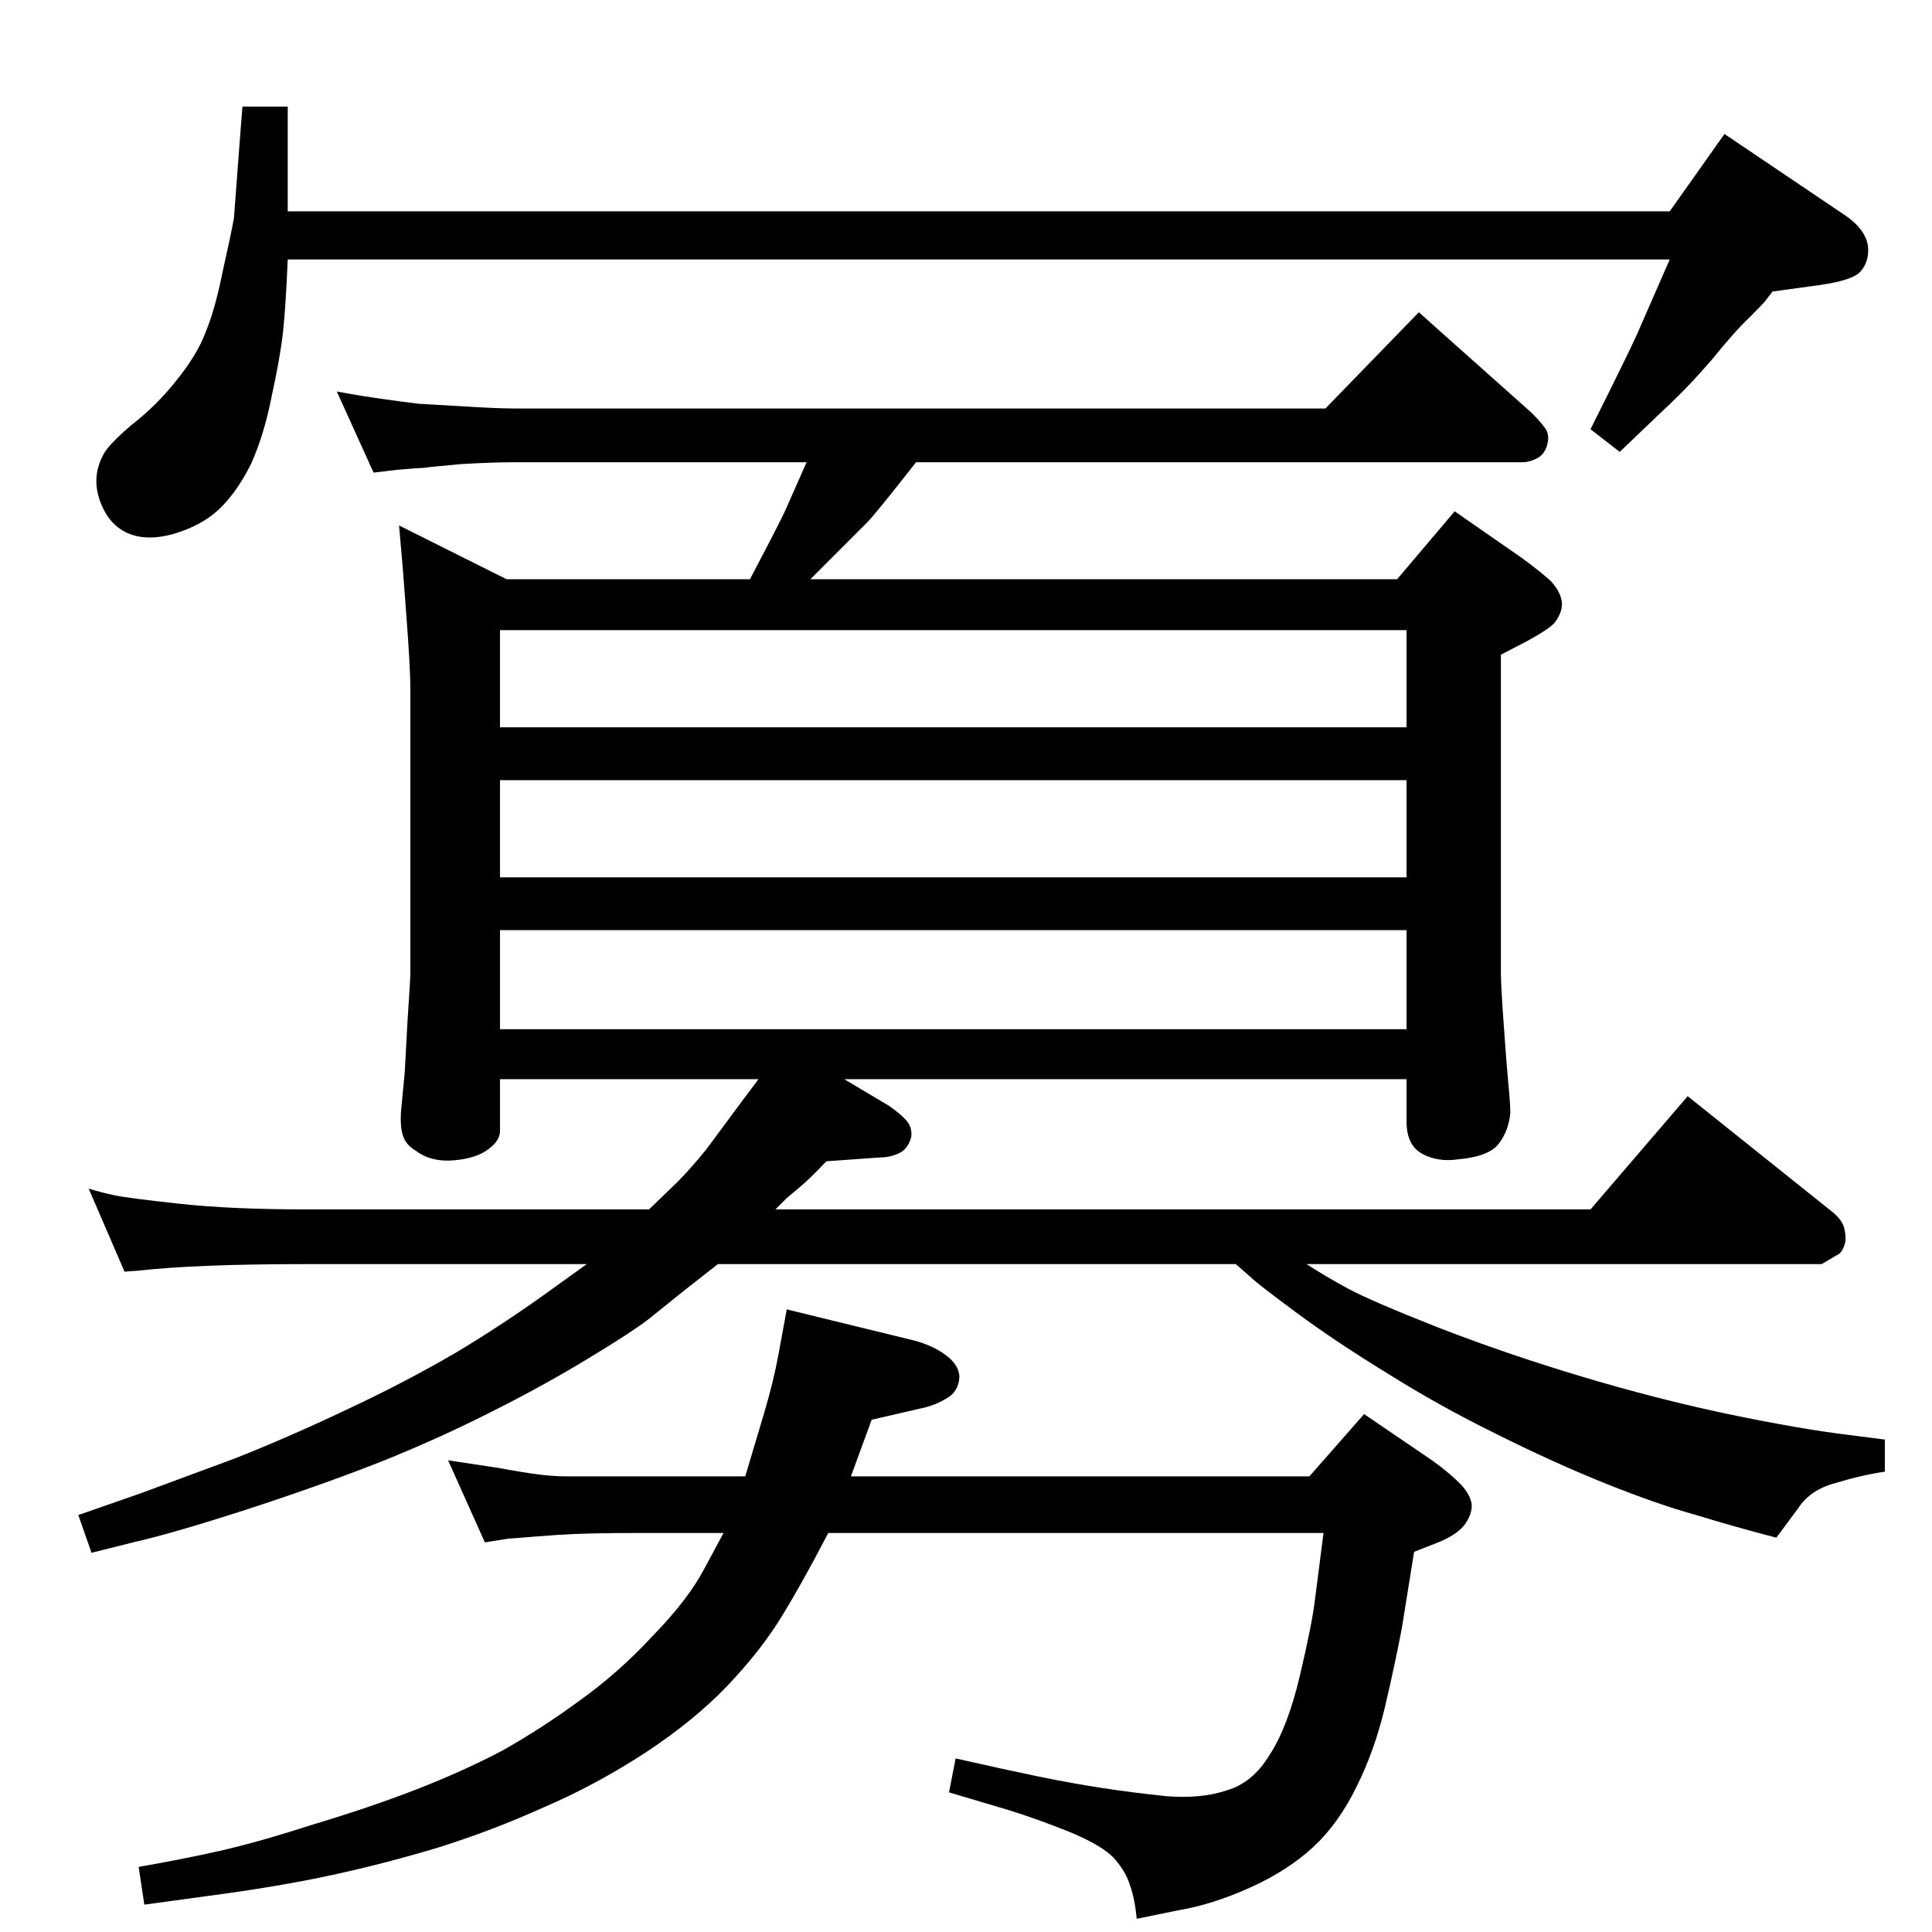 <?xml version="1.0" standalone="no"?>
<!DOCTYPE svg PUBLIC "-//W3C//DTD SVG 1.1//EN" "http://www.w3.org/Graphics/SVG/1.1/DTD/svg11.dtd" >
<svg xmlns="http://www.w3.org/2000/svg" xmlns:xlink="http://www.w3.org/1999/xlink" version="1.1" viewBox="0 0 2048 2048">
  <g transform="matrix(1 0 0 -1 0 2048)">
   <path fill="currentColor"
d="M1385 708q20 -13 44 -26t95 -41q72 -28 152 -52t156 -40q77 -16 127 -22l39 -5v-34q-26 -4 -52 -12q-27 -7 -40 -27l-23 -31q-46 12 -85 24q-40 11 -95 33t-117 53q-61 30 -115 64q-54 33 -96 64t-49 38l-16 14h-549l-37 -29l-36 -29q-18 -14 -66 -43t-100 -55
q-53 -27 -112 -51q-60 -24 -142 -51q-83 -27 -127 -37l-44 -11l-14 40l66 23l100 37q58 23 119 52q60 28 115 60q55 33 107 71l32 23h-298q-116 0 -178 -7l-14 -1l-38 88q13 -4 27 -7t69 -9t134 -6h364l30 29q14 14 31 35l37 50l18 24h-274v-55q0 -10 -12 -19
q-13 -10 -37 -12t-40 10q-10 6 -13 14q-4 9 -3 27l4 42l3 55q3 45 3 50v301q0 22 -4 75l-4 53l-4 46l114 -57h258q30 57 37 72l23 52h-310q-24 0 -57 -2q-33 -3 -39 -4q-5 0 -28 -2l-25 -3l-39 86q27 -5 49 -8q21 -3 38 -5q18 -1 51 -3t50 -2h860l99 102l120 -107
q8 -8 14 -16q5 -7 2 -18q-3 -10 -11 -14t-15 -4h-643q-43 -55 -52 -64l-60 -60h622l61 72l72 -50q19 -14 30 -24q10 -11 11.5 -21.5t-7.5 -22.5q-6 -7 -30 -20l-27 -14v-338q0 -12 3 -54q3 -43 5 -64q2 -20 2 -30q-2 -19 -12 -32q-10 -14 -44 -17q-21 -3 -37.5 6t-16.5 34
v45h-596l47 -28q13 -9 19 -16t5 -17q-3 -12 -12 -17q-10 -5 -22 -5l-56 -4q-19 -20 -29 -28l-13 -11l-12 -12h864l103 120l155 -124q9 -8 11 -16q2 -9 1 -15q-3 -11 -8 -13l-17 -10h-546zM1491 957v105h-961v-105h961zM530 1277h961v103h-961v-103zM530 1118h961v103h-961
v-103zM1388 483l58 66l72 -49q18 -13 29 -24t13 -22q1 -11 -8 -23q-9 -11 -30 -19l-23 -9l-13 -81q-7 -37 -18 -84q-11 -46 -30 -84q-19 -39 -46 -64t-67 -43t-76 -24l-44 -9q-2 21 -7 35q-4 14 -16 28t-48 29q-35 14 -64 23l-64 19l7 36q53 -12 87 -19t66 -12t70 -9
q37 -3 64 6q28 8 46 38q19 29 32 84t16 81l9 70h-525q-27 -52 -49 -88t-57 -73t-88 -72q-54 -35 -108 -58q-53 -24 -110 -42q-56 -17 -113.5 -29.5t-133.5 -22.5l-66 -9l-6 40q46 8 86 17t99 28q60 18 109 37t91 41q41 23 82 53q42 30 78 69q37 38 54 70l21 39h-87
q-59 0 -88 -2l-27 -2q-24 -2 -26 -2l-25 -4l-39 87q27 -4 53 -8q27 -5 43 -7t29 -2h84h106l20 67q10 34 15 61l9 49l135 -33q19 -5 33 -15q15 -11 15 -24q-1 -15 -13 -22q-13 -8 -28 -11l-52 -12l-22 -60h486zM305 1773q-2 -49 -5 -77q-3 -27 -12 -68q-8 -41 -22 -72
q-15 -30 -34 -48q-18 -17 -48 -26q-29 -8 -49 1t-29 34t3 48q5 11 31 33q27 21 48 48q21 26 30 50q10 24 18 64q9 40 12 57l7 93l2 25h48v-111h1465l58 82l129 -87q20 -14 23 -31q2 -17 -8 -28q-8 -9 -42 -14l-51 -7l-7 -9q-1 -2 -17 -18q-16 -15 -41 -46q-26 -30 -51 -53
l-46 -44l-31 24q40 80 49 100l35 80h-1465z" />
  </g>

</svg>
